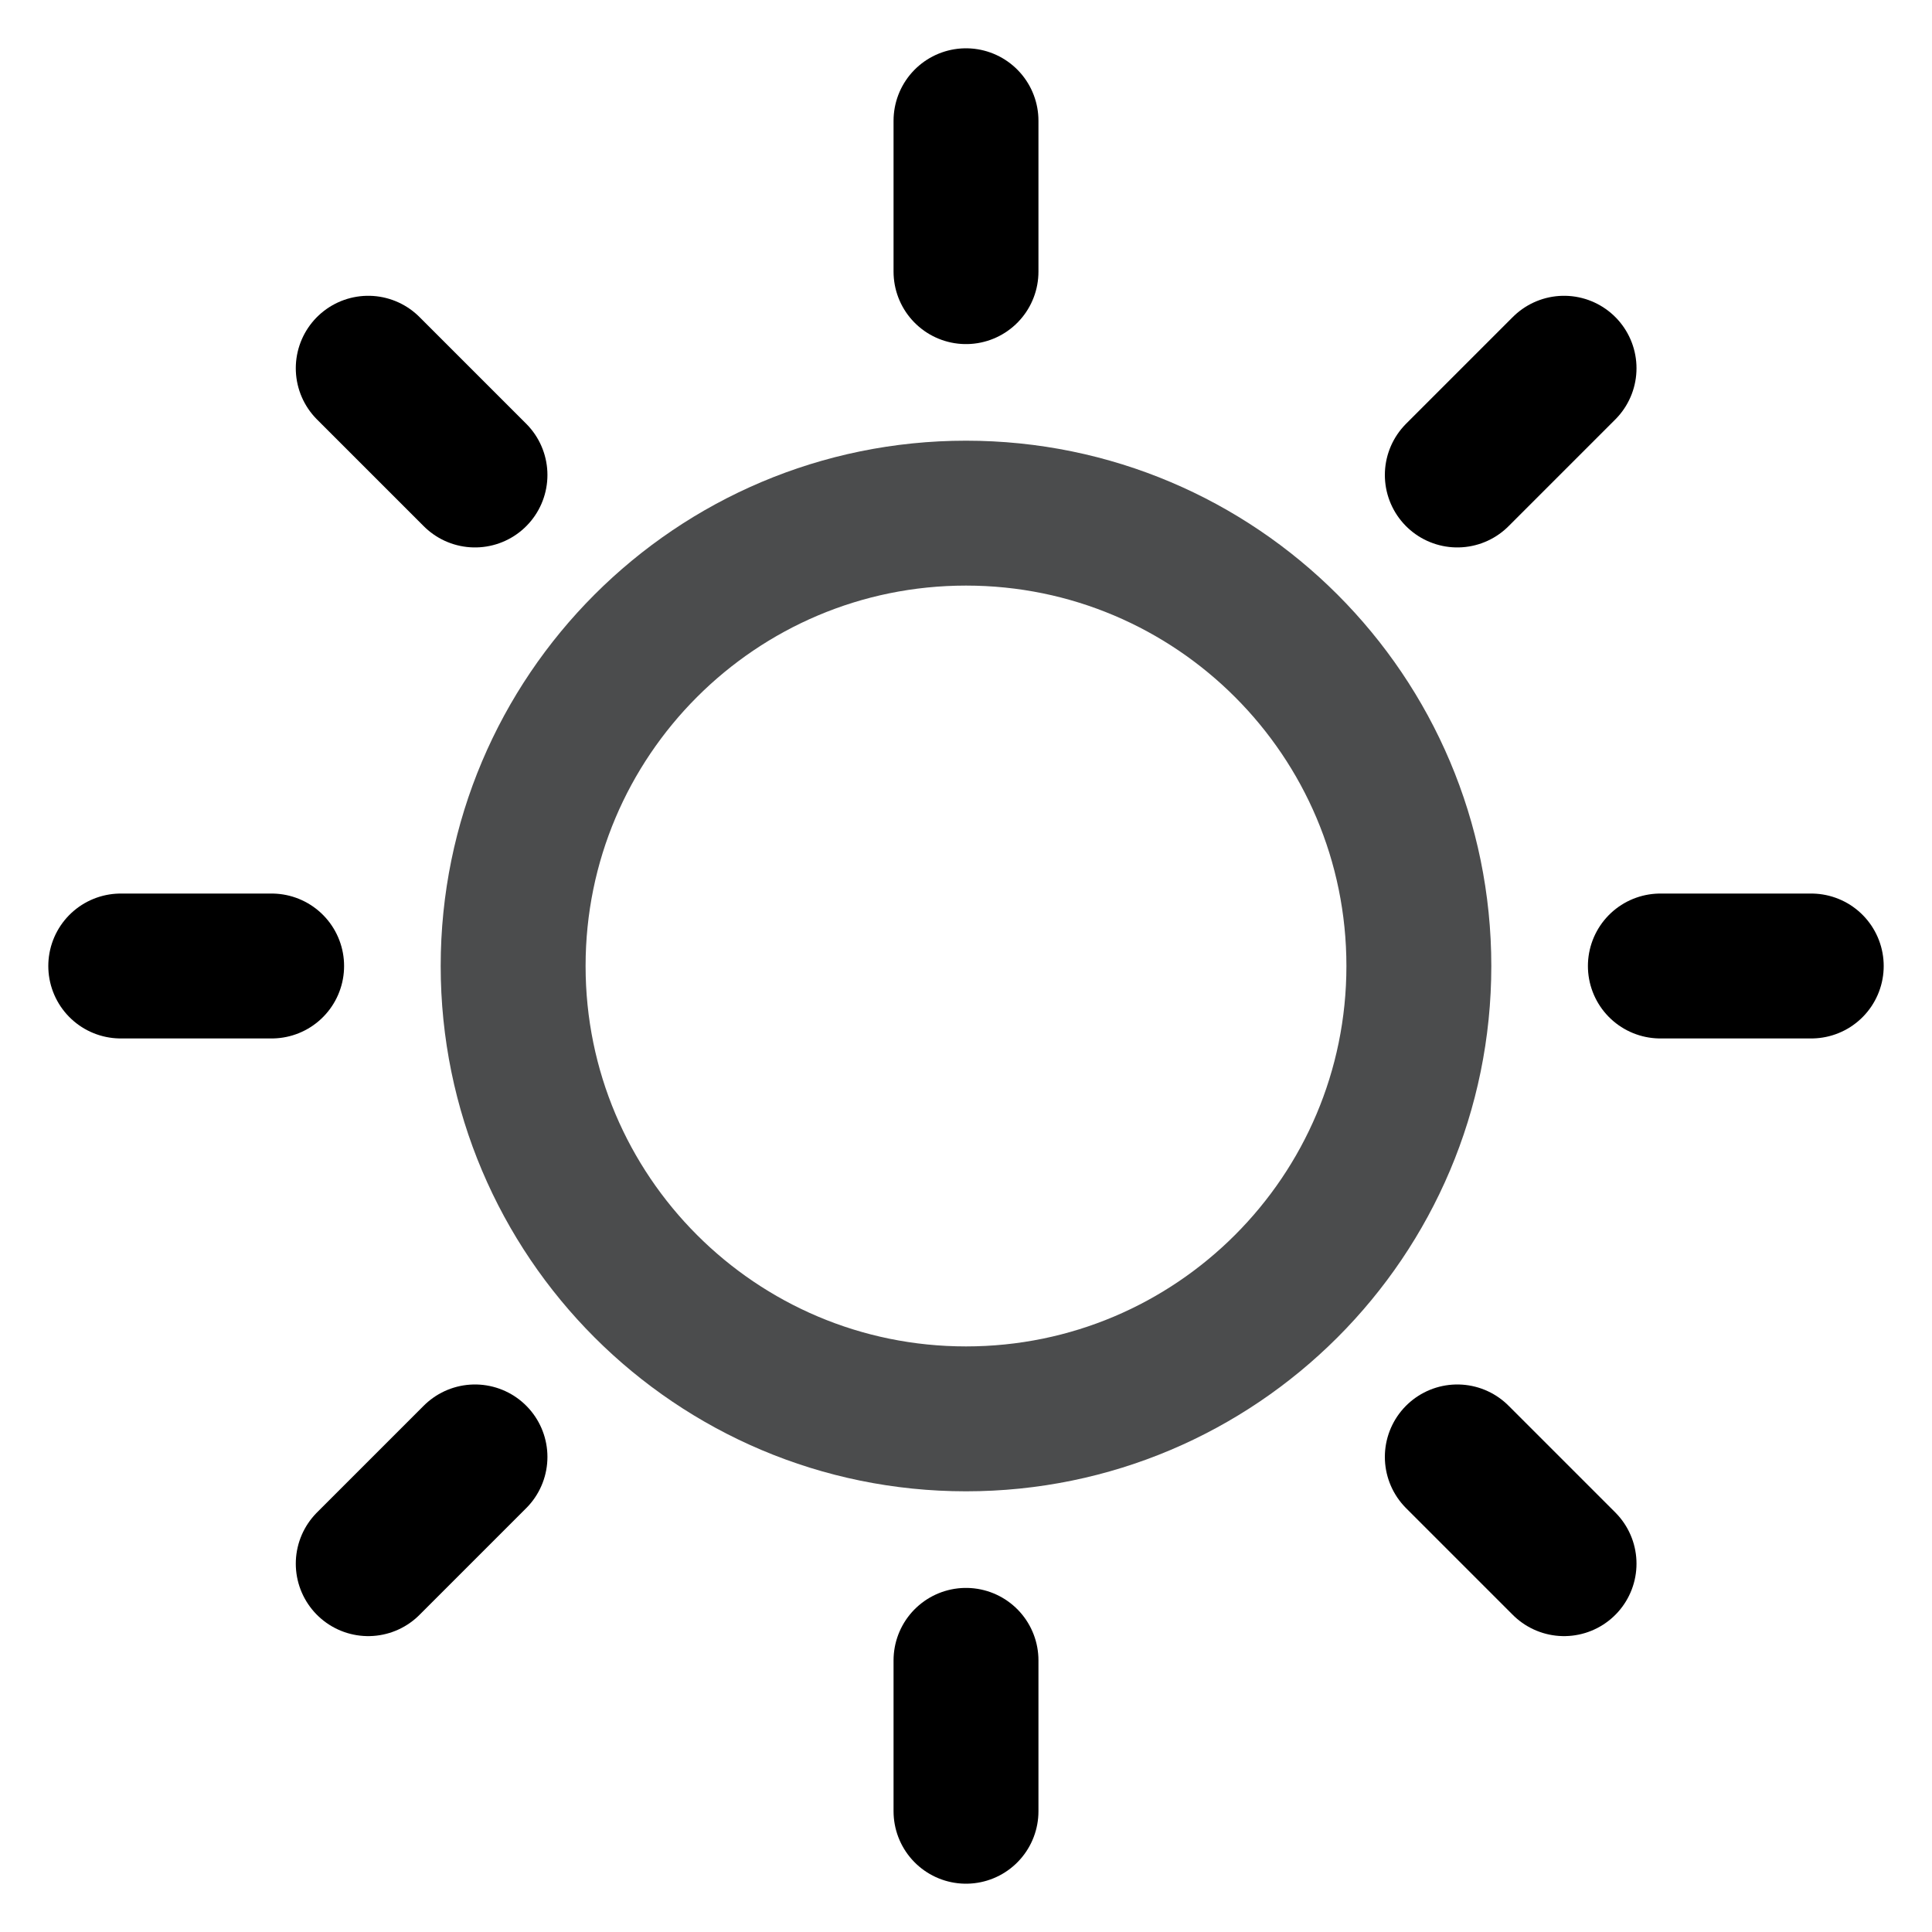 <svg width="20" height="20" viewBox="0 0 20 20" fill="none" xmlns="http://www.w3.org/2000/svg">
<path d="M10 14.688C12.589 14.688 14.688 12.589 14.688 10C14.688 7.411 12.589 5.312 10 5.312C7.411 5.312 5.312 7.411 5.312 10C5.312 12.589 7.411 14.688 10 14.688Z" stroke="#4B4C4D" stroke-width="1.5" stroke-linecap="round" stroke-linejoin="round"/>
<path d="M10 2.812V1.25" stroke="currentColor" stroke-width="1.5" stroke-linecap="round" stroke-linejoin="round"/>
<path d="M4.917 4.917L3.812 3.812" stroke="currentColor" stroke-width="1.5" stroke-linecap="round" stroke-linejoin="round"/>
<path d="M2.812 10H1.25" stroke="currentColor" stroke-width="1.5" stroke-linecap="round" stroke-linejoin="round"/>
<path d="M4.917 15.082L3.812 16.187" stroke="currentColor" stroke-width="1.5" stroke-linecap="round" stroke-linejoin="round"/>
<path d="M10 17.188V18.75" stroke="currentColor" stroke-width="1.5" stroke-linecap="round" stroke-linejoin="round"/>
<path d="M15.086 15.082L16.191 16.187" stroke="currentColor" stroke-width="1.5" stroke-linecap="round" stroke-linejoin="round"/>
<path d="M17.188 10H18.75" stroke="currentColor" stroke-width="1.5" stroke-linecap="round" stroke-linejoin="round"/>
<path d="M15.086 4.917L16.191 3.812" stroke="currentColor" stroke-width="1.5" stroke-linecap="round" stroke-linejoin="round"/>
</svg>
